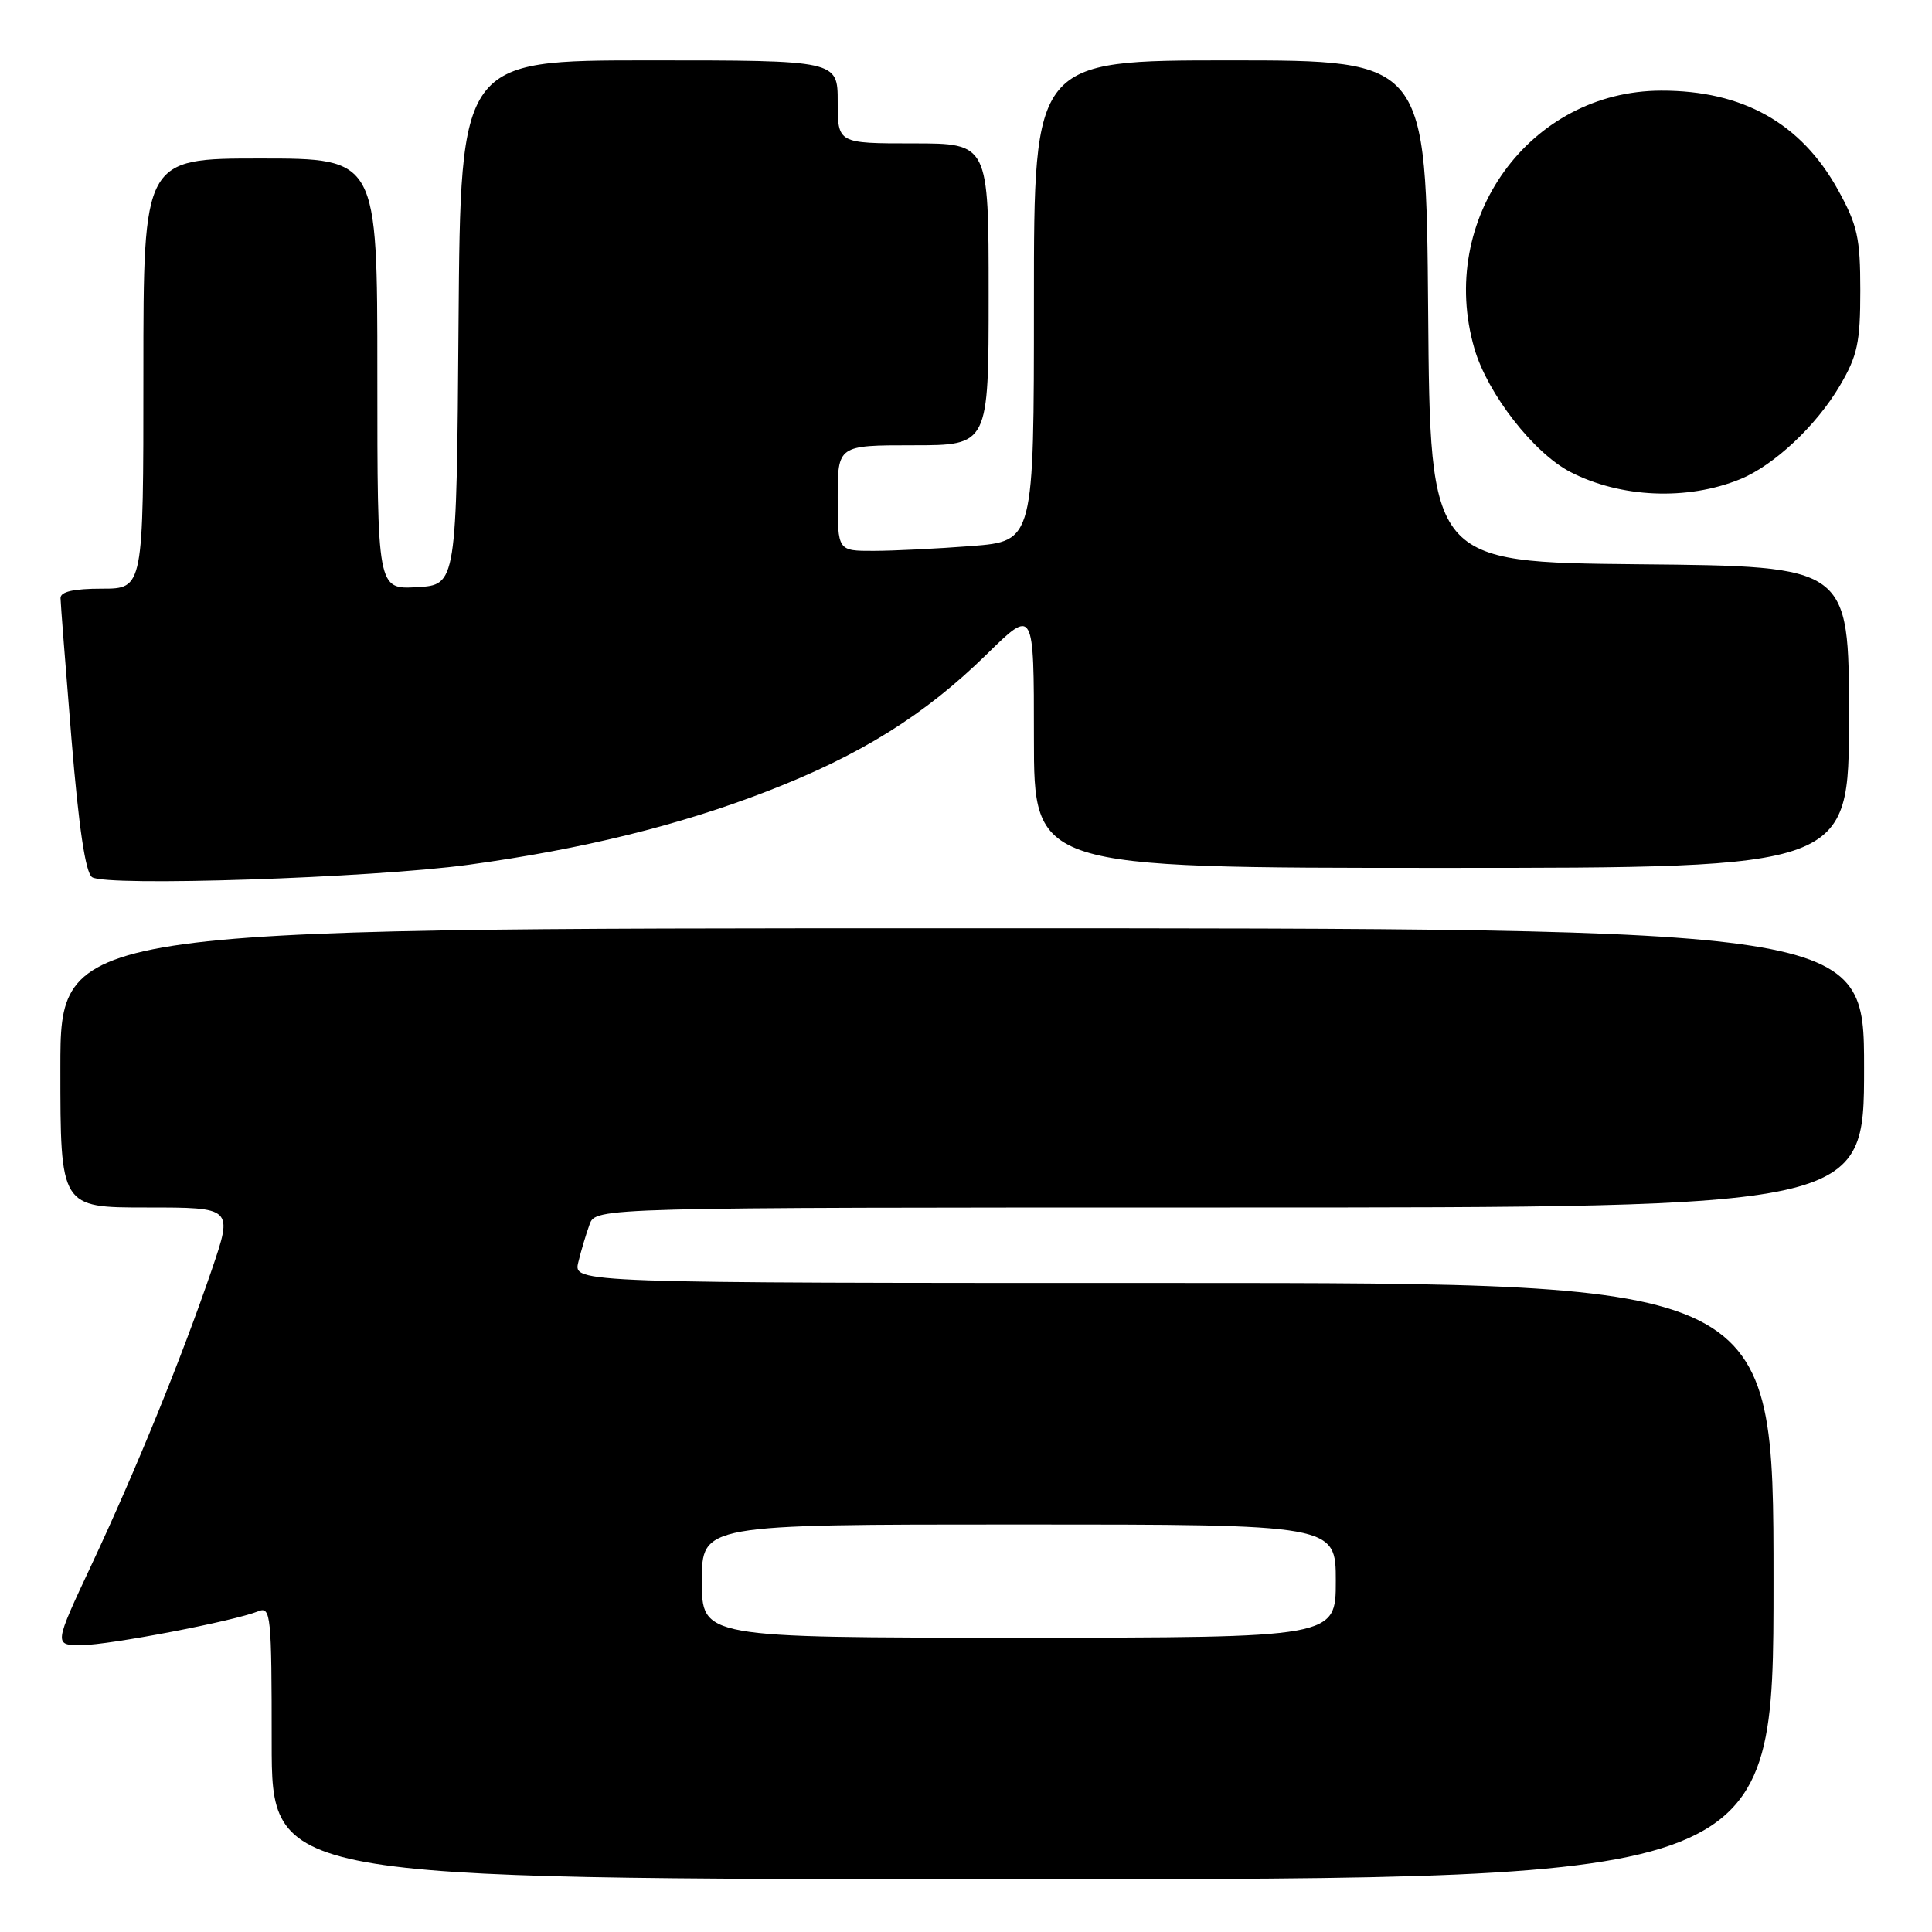 <?xml version="1.0" encoding="UTF-8" standalone="no"?>
<!DOCTYPE svg PUBLIC "-//W3C//DTD SVG 1.1//EN" "http://www.w3.org/Graphics/SVG/1.1/DTD/svg11.dtd" >
<svg xmlns="http://www.w3.org/2000/svg" xmlns:xlink="http://www.w3.org/1999/xlink" version="1.1" viewBox="0 0 256 256">
 <g >
 <path fill="currentColor"
d=" M 235.00 209.50 C 235.00 170.00 235.00 170.00 155.48 170.00 C 75.96 170.00 75.96 170.00 76.63 167.25 C 76.99 165.74 77.67 163.49 78.12 162.25 C 78.95 160.00 78.95 160.00 162.98 160.00 C 247.00 160.00 247.00 160.00 247.00 141.50 C 247.00 123.00 247.00 123.00 127.50 123.00 C 8.00 123.00 8.00 123.00 8.00 141.50 C 8.00 160.00 8.00 160.00 19.44 160.00 C 30.87 160.00 30.87 160.00 28.06 168.25 C 24.09 179.88 18.05 194.70 12.17 207.25 C 7.13 218.00 7.13 218.00 10.82 217.99 C 14.51 217.97 30.96 214.82 34.25 213.49 C 35.88 212.84 36.00 214.05 36.00 230.89 C 36.00 249.00 36.00 249.00 135.50 249.00 C 235.00 249.00 235.00 249.00 235.00 209.50 Z  M 62.06 114.59 C 77.13 112.53 89.97 109.38 101.65 104.85 C 114.03 100.06 122.50 94.77 130.75 86.69 C 137.00 80.56 137.00 80.56 137.00 97.78 C 137.00 115.00 137.00 115.00 191.00 115.00 C 245.00 115.00 245.00 115.00 245.00 95.02 C 245.00 75.03 245.00 75.03 217.25 74.77 C 189.50 74.50 189.50 74.50 189.24 41.25 C 188.97 8.00 188.97 8.00 162.99 8.00 C 137.00 8.00 137.00 8.00 137.00 39.85 C 137.00 71.70 137.00 71.70 128.75 72.35 C 124.21 72.70 118.36 72.99 115.75 72.99 C 111.00 73.00 111.00 73.00 111.00 66.00 C 111.00 59.00 111.00 59.00 121.00 59.00 C 131.00 59.00 131.00 59.00 131.00 39.00 C 131.00 19.00 131.00 19.00 121.00 19.00 C 111.00 19.00 111.00 19.00 111.00 13.50 C 111.00 8.00 111.00 8.00 86.01 8.00 C 61.03 8.00 61.03 8.00 60.76 42.75 C 60.50 77.50 60.50 77.50 55.25 77.80 C 50.00 78.10 50.00 78.10 50.00 49.55 C 50.00 21.00 50.00 21.00 34.50 21.00 C 19.00 21.00 19.00 21.00 19.00 49.50 C 19.00 78.00 19.00 78.00 13.50 78.00 C 9.76 78.00 8.01 78.40 8.02 79.25 C 8.03 79.94 8.69 88.33 9.47 97.91 C 10.44 109.66 11.32 115.62 12.20 116.23 C 14.01 117.50 49.19 116.34 62.06 114.59 Z  M 230.57 63.50 C 235.05 61.68 240.68 56.40 243.79 51.11 C 246.13 47.13 246.50 45.40 246.50 38.50 C 246.50 31.50 246.13 29.83 243.53 25.13 C 238.64 16.31 230.93 11.99 220.12 12.01 C 202.69 12.04 190.38 29.04 195.37 46.20 C 197.10 52.16 203.22 60.03 208.08 62.54 C 214.72 65.97 223.58 66.35 230.57 63.50 Z  M 93.00 209.50 C 93.00 202.00 93.00 202.00 135.00 202.00 C 177.00 202.00 177.00 202.00 177.00 209.50 C 177.00 217.00 177.00 217.00 135.00 217.00 C 93.00 217.00 93.00 217.00 93.00 209.50 Z "/>
</g>
</svg>